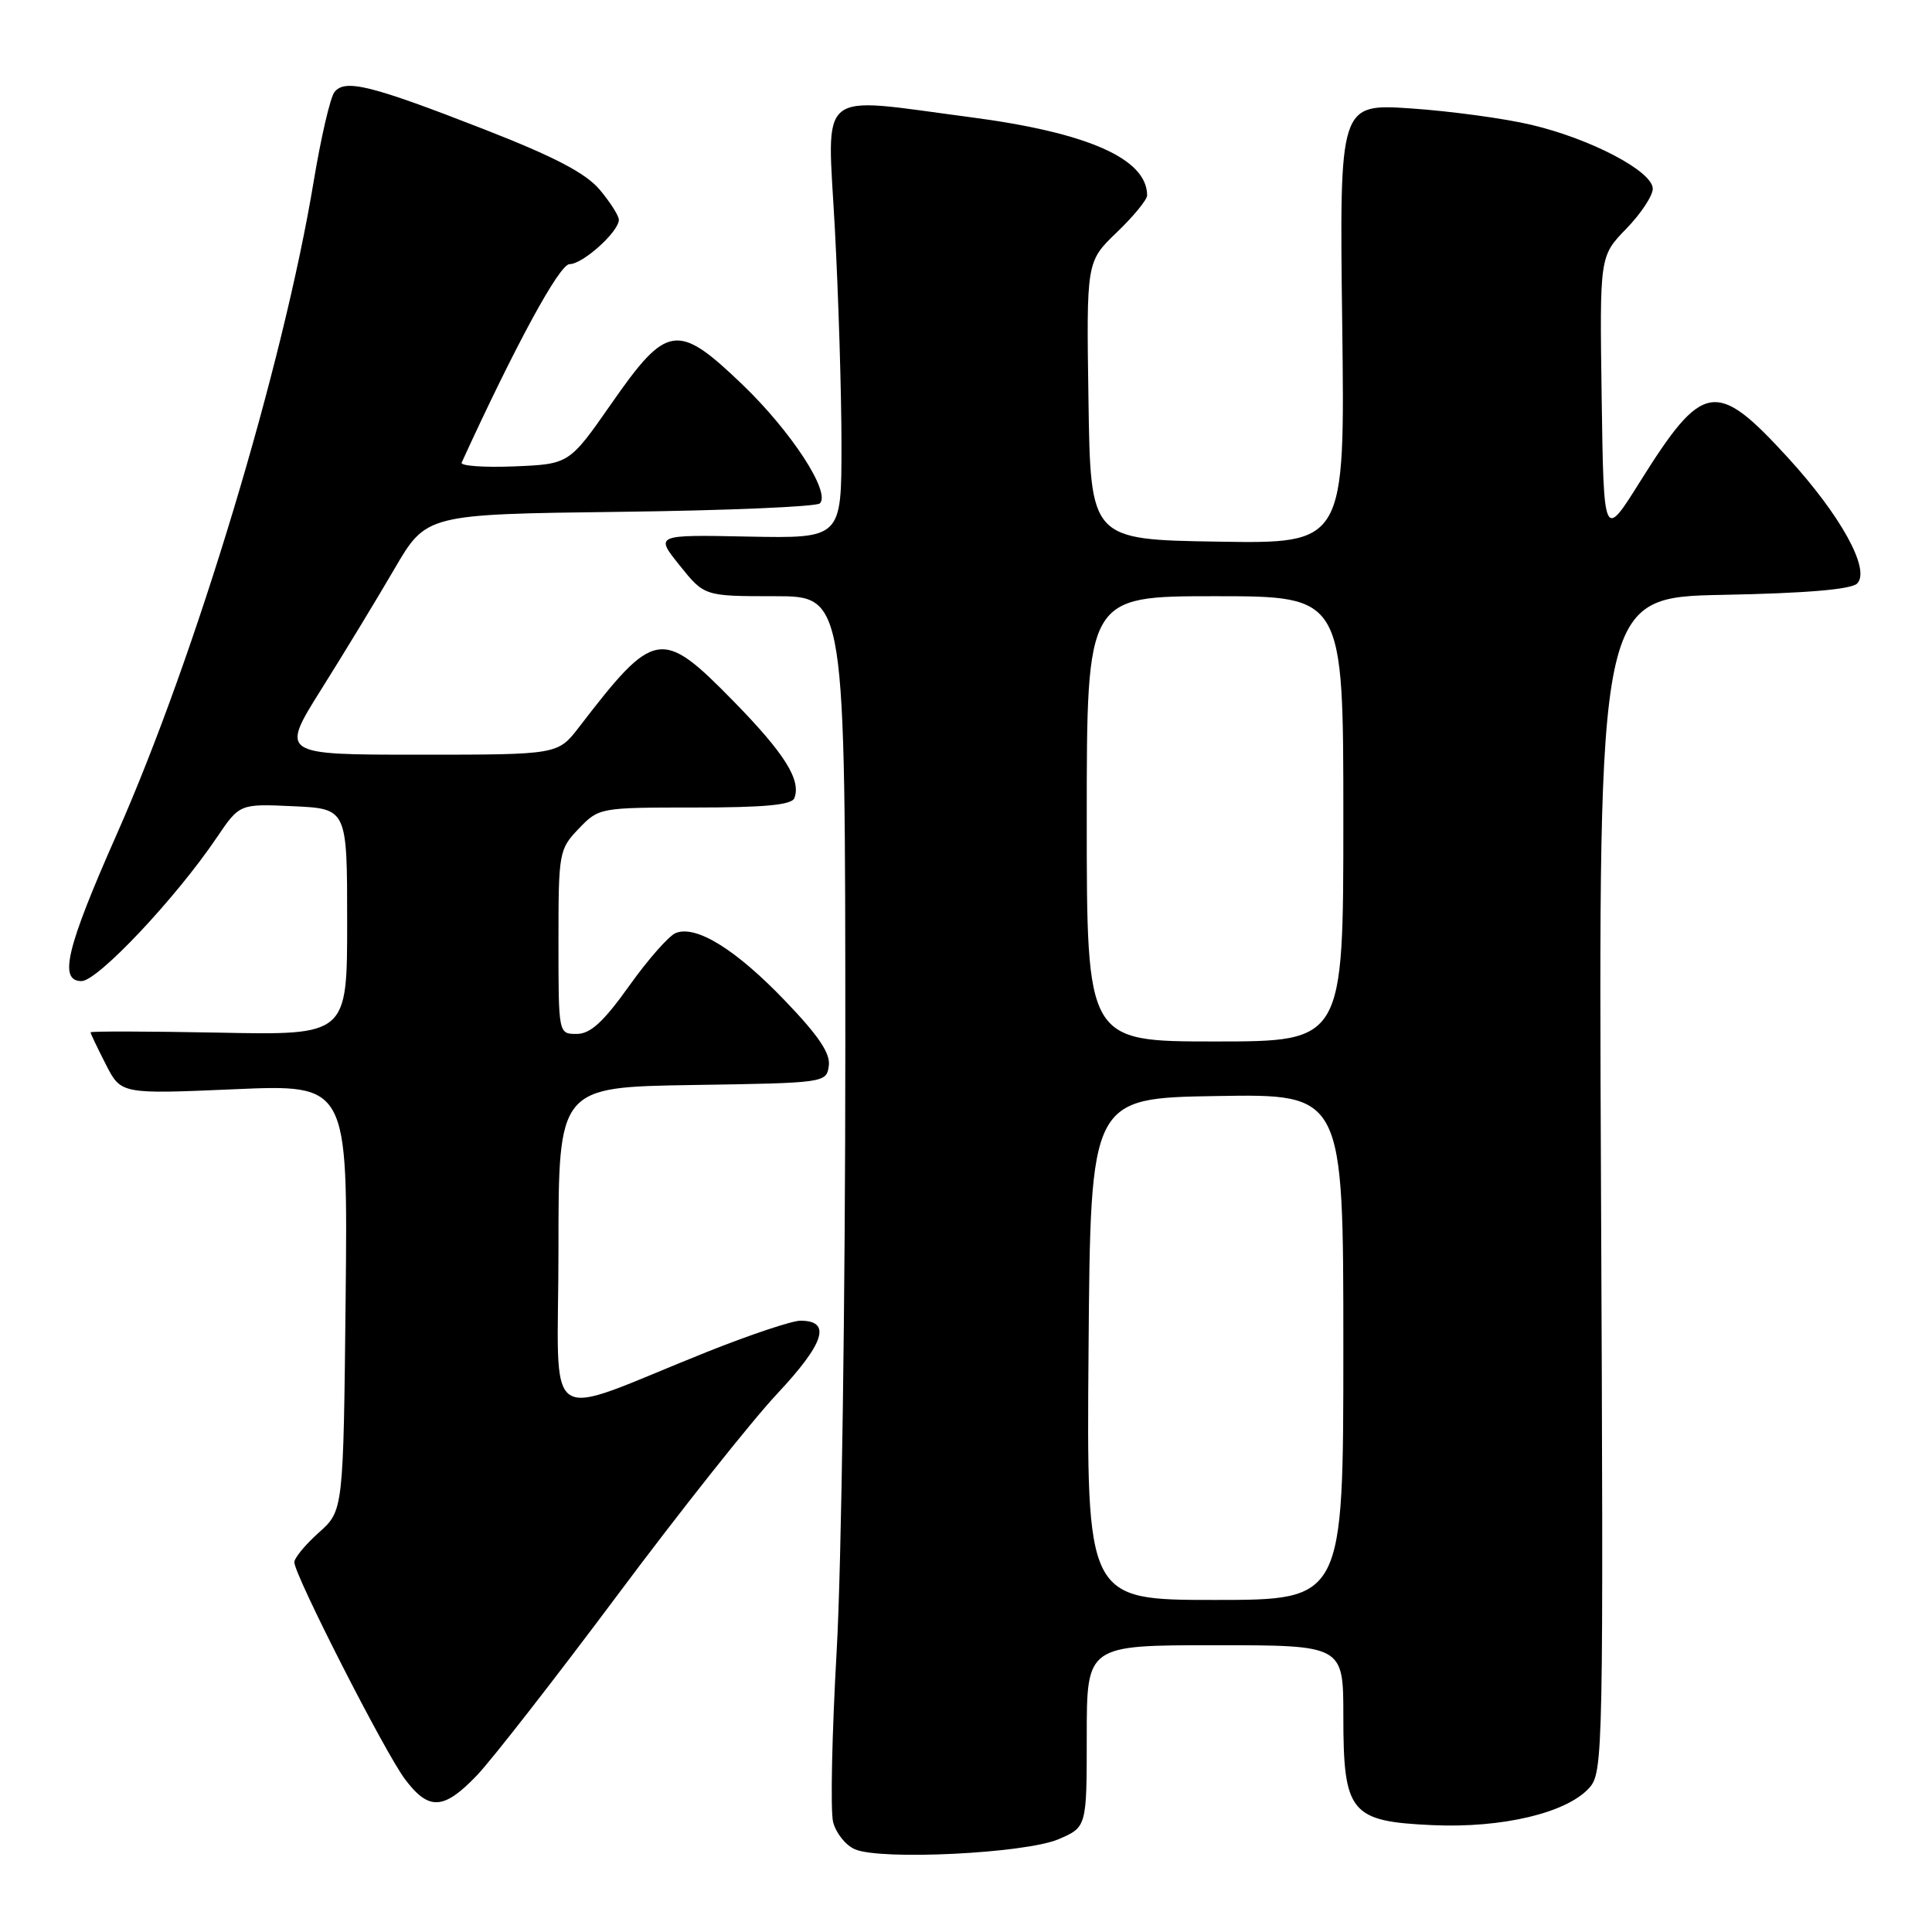 <?xml version="1.0" encoding="UTF-8" standalone="no"?>
<!DOCTYPE svg PUBLIC "-//W3C//DTD SVG 1.1//EN" "http://www.w3.org/Graphics/SVG/1.1/DTD/svg11.dtd" >
<svg xmlns="http://www.w3.org/2000/svg" xmlns:xlink="http://www.w3.org/1999/xlink" version="1.1" viewBox="0 0 256 256">
 <g >
 <path fill="currentColor"
d=" M 140.25 243.71 C 144.00 242.10 144.00 242.10 144.00 230.05 C 144.00 218.00 144.00 218.00 161.00 218.00 C 178.00 218.00 178.00 218.00 178.00 227.39 C 178.00 240.22 178.92 241.35 189.80 241.84 C 199.02 242.26 207.58 240.23 210.57 236.92 C 212.44 234.86 212.48 232.61 212.14 156.97 C 211.79 79.14 211.79 79.14 228.35 78.82 C 239.31 78.61 245.30 78.10 246.08 77.32 C 247.89 75.51 243.92 68.29 236.87 60.60 C 227.36 50.22 225.65 50.51 217.27 63.89 C 212.50 71.50 212.50 71.50 212.23 52.72 C 211.96 33.95 211.96 33.95 215.48 30.32 C 217.42 28.33 219.00 25.93 219.00 25.01 C 219.00 22.71 210.83 18.41 202.91 16.54 C 199.39 15.70 192.22 14.73 186.99 14.37 C 177.48 13.73 177.48 13.73 177.85 42.89 C 178.22 72.05 178.22 72.05 161.36 71.77 C 144.50 71.50 144.50 71.50 144.23 53.08 C 143.95 34.66 143.95 34.66 147.98 30.79 C 150.19 28.67 152.00 26.46 152.00 25.90 C 152.00 21.04 144.17 17.57 128.59 15.53 C 107.92 12.82 109.61 11.44 110.62 30.25 C 111.10 39.19 111.50 52.09 111.50 58.92 C 111.50 71.34 111.50 71.34 99.14 71.10 C 86.79 70.85 86.79 70.85 90.06 74.92 C 93.33 79.00 93.33 79.00 102.67 79.00 C 112.00 79.00 112.00 79.00 112.01 138.75 C 112.01 171.61 111.50 207.56 110.87 218.62 C 110.24 229.69 110.02 239.95 110.39 241.42 C 110.76 242.89 112.06 244.52 113.28 245.04 C 116.72 246.53 135.87 245.58 140.25 243.71 Z  M 63.19 235.25 C 65.16 233.19 73.52 222.46 81.77 211.42 C 90.01 200.37 99.56 188.33 102.99 184.67 C 109.28 177.95 110.21 175.00 106.05 175.00 C 104.95 175.00 99.42 176.85 93.77 179.10 C 71.34 188.06 74.00 189.89 74.00 165.51 C 74.00 144.05 74.00 144.05 91.75 143.77 C 109.33 143.50 109.50 143.48 109.82 141.24 C 110.06 139.59 108.47 137.23 103.98 132.56 C 97.50 125.81 92.28 122.57 89.56 123.62 C 88.66 123.96 85.88 127.11 83.38 130.62 C 79.94 135.44 78.23 137.00 76.41 137.00 C 74.00 137.00 74.00 137.00 74.00 124.80 C 74.00 112.93 74.07 112.54 76.69 109.80 C 79.36 107.02 79.46 107.00 92.08 107.00 C 101.32 107.00 104.92 106.66 105.26 105.75 C 106.17 103.35 103.98 99.86 97.23 92.95 C 87.64 83.16 86.75 83.30 76.71 96.37 C 73.91 100.00 73.91 100.00 55.53 100.00 C 37.14 100.00 37.14 100.00 42.59 91.31 C 45.59 86.54 49.94 79.37 52.26 75.39 C 56.49 68.14 56.49 68.14 82.16 67.82 C 96.28 67.65 108.20 67.14 108.64 66.70 C 110.10 65.23 104.86 57.19 98.40 50.98 C 89.76 42.69 88.39 42.89 81.00 53.50 C 75.42 61.50 75.42 61.50 68.11 61.80 C 64.09 61.96 60.97 61.73 61.17 61.30 C 68.31 45.71 74.13 35.00 75.47 35.00 C 77.23 35.00 82.00 30.70 82.00 29.12 C 82.00 28.59 80.86 26.80 79.47 25.14 C 77.61 22.94 73.51 20.79 64.22 17.16 C 49.14 11.28 45.70 10.42 44.31 12.21 C 43.76 12.92 42.53 18.22 41.57 24.00 C 37.52 48.48 25.95 86.87 15.49 110.50 C 8.79 125.64 7.74 130.00 10.80 130.00 C 12.94 130.00 23.28 119.03 28.71 111.00 C 31.75 106.50 31.75 106.50 38.87 106.83 C 46.00 107.16 46.00 107.16 46.00 122.17 C 46.00 137.17 46.00 137.17 29.00 136.83 C 19.65 136.65 12.00 136.63 12.00 136.79 C 12.00 136.95 12.91 138.86 14.02 141.03 C 16.03 144.98 16.03 144.98 31.06 144.33 C 46.09 143.68 46.09 143.68 45.80 171.93 C 45.50 200.17 45.50 200.17 42.25 203.07 C 40.46 204.67 39.00 206.44 39.00 207.00 C 39.00 208.68 51.00 232.22 53.66 235.75 C 56.82 239.95 58.78 239.85 63.19 235.25 Z  M 144.24 178.75 C 144.50 145.50 144.50 145.50 161.25 145.23 C 178.00 144.95 178.00 144.95 178.00 178.48 C 178.00 212.00 178.00 212.00 160.99 212.00 C 143.97 212.00 143.97 212.00 144.24 178.75 Z  M 144.00 108.50 C 144.00 79.00 144.00 79.00 161.00 79.00 C 178.00 79.00 178.00 79.00 178.00 108.50 C 178.00 138.00 178.00 138.00 161.00 138.00 C 144.00 138.00 144.00 138.00 144.00 108.50 Z "/>
</g>
</svg>